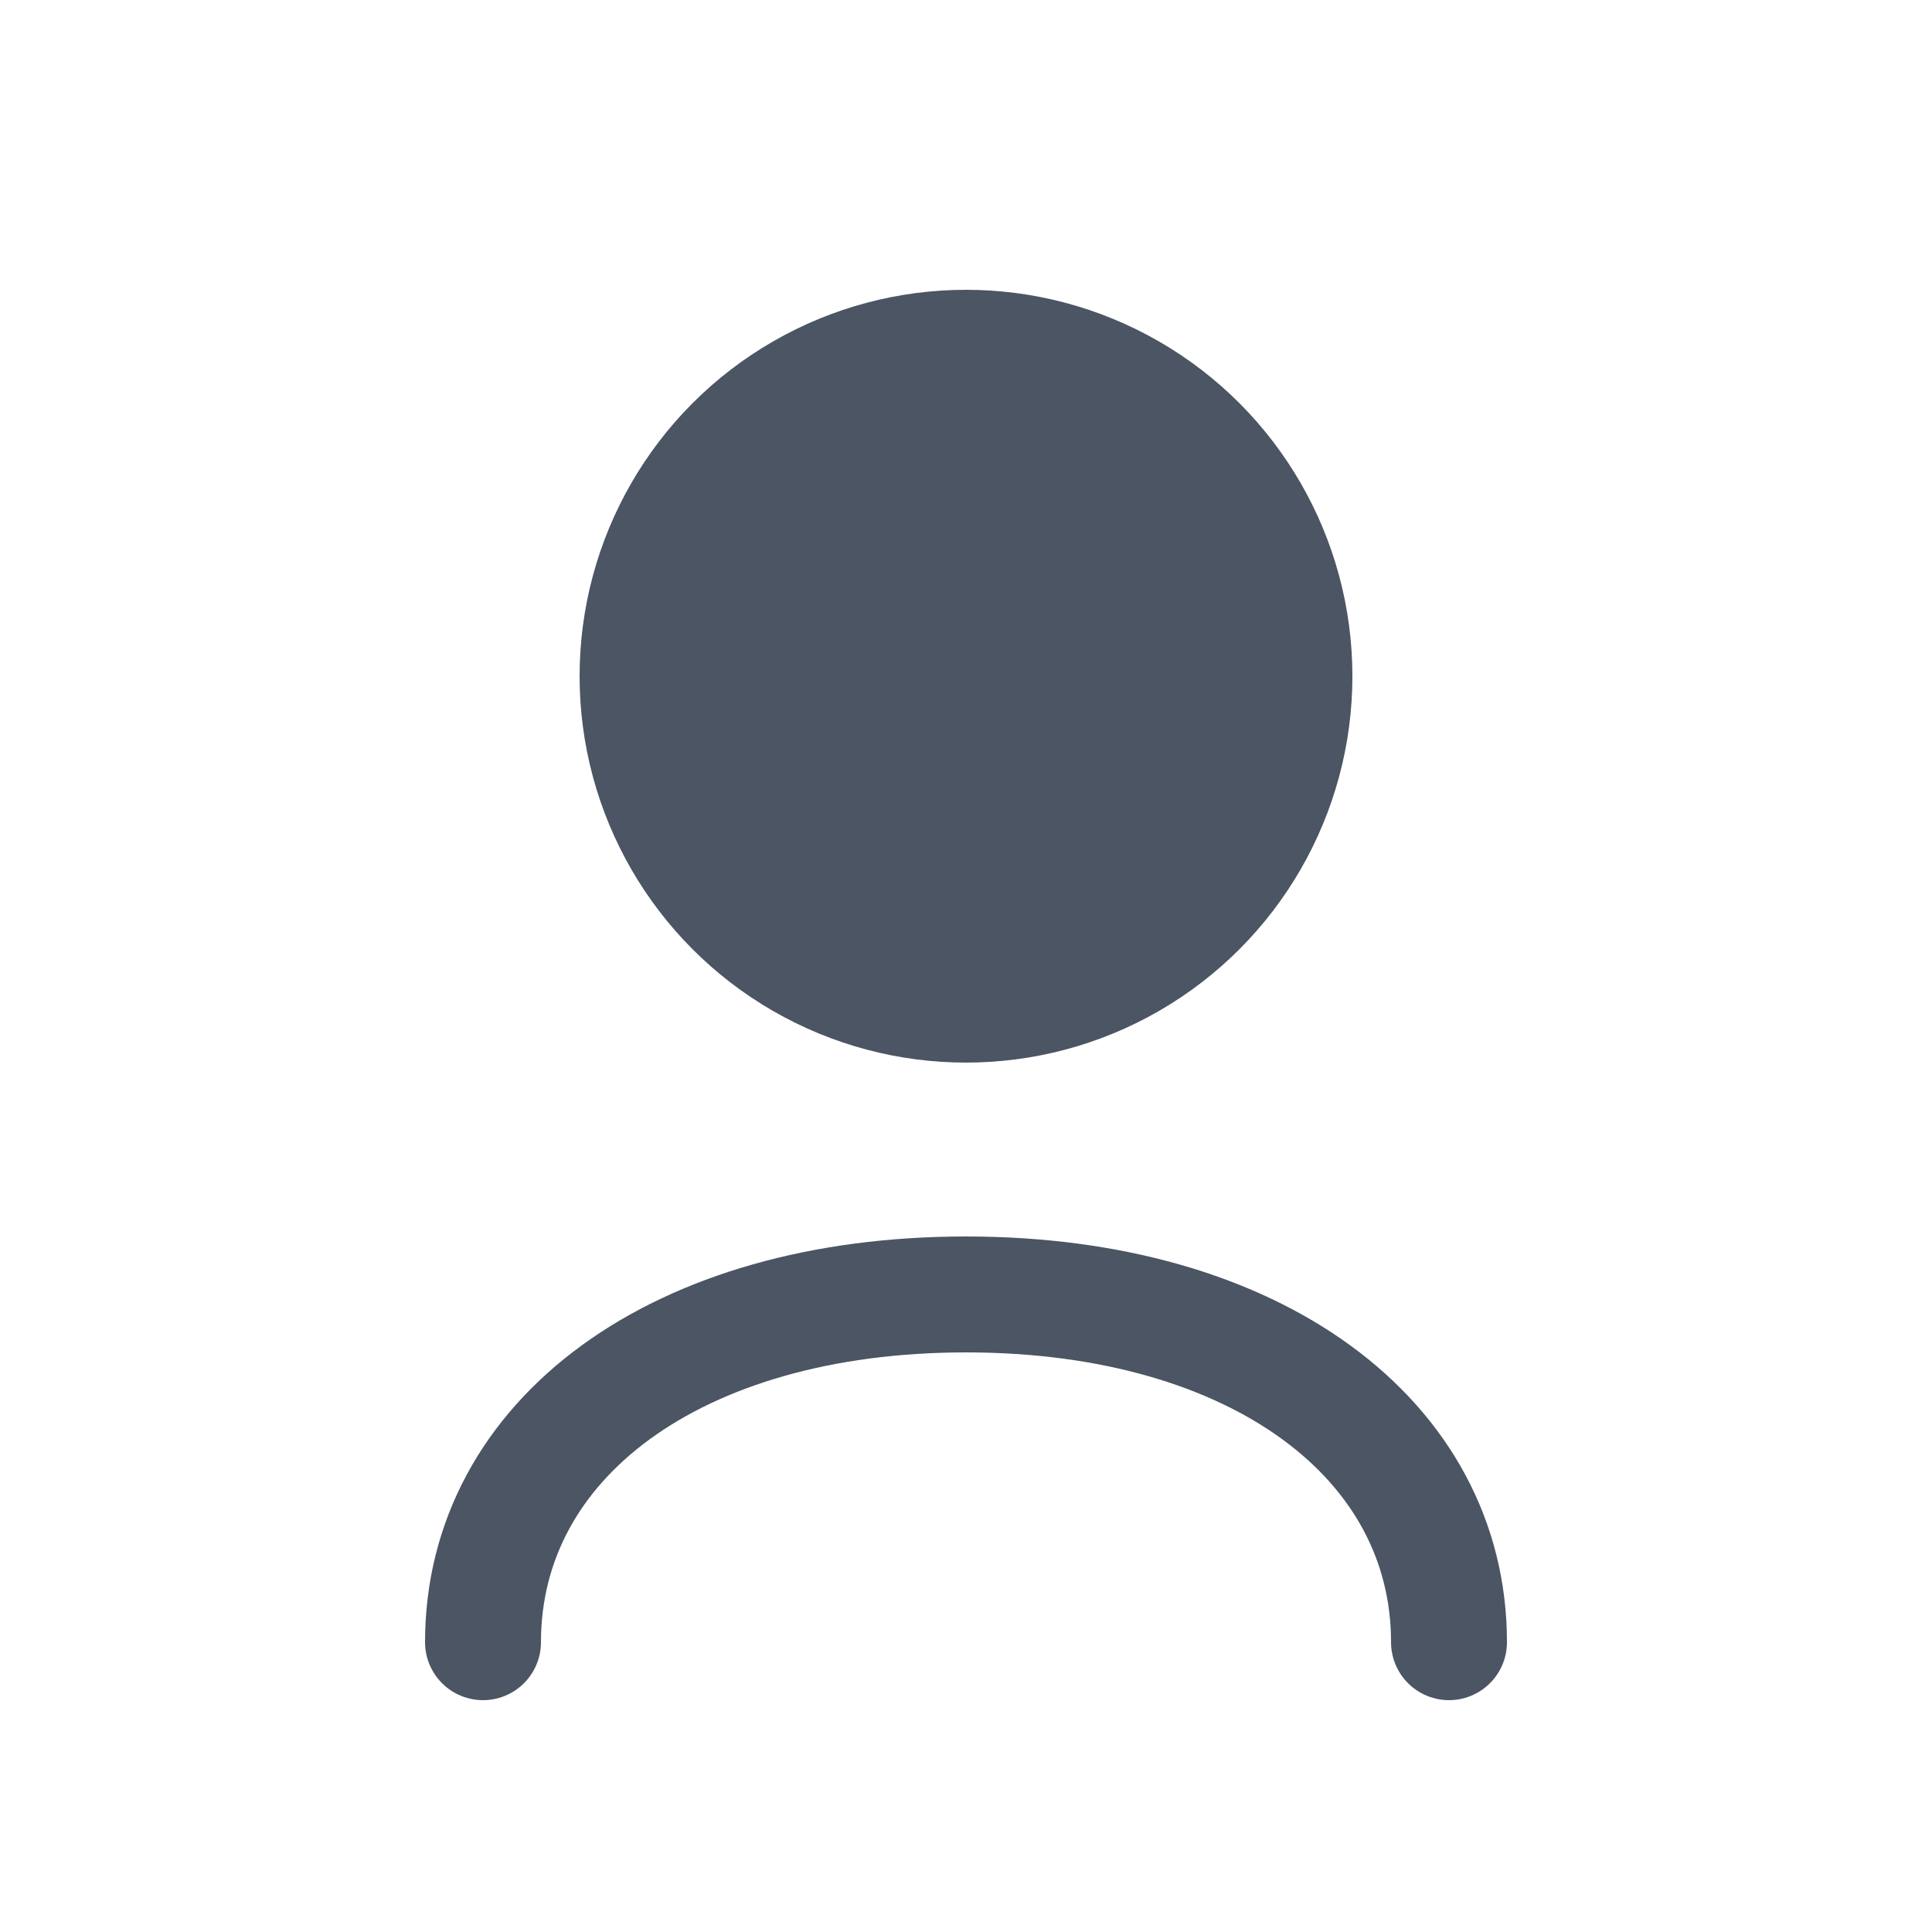<svg width="100" height="100" viewBox="0 0 100 100" fill="none" xmlns="http://www.w3.org/2000/svg">
  <circle cx="50" cy="35" r="20" fill="#4B5563"/>
  <path d="M25 85C25 74.5 35 67 50 67C65 67 75 74.5 75 85" stroke="#4B5563" stroke-width="6" stroke-linecap="round"/>
</svg> 